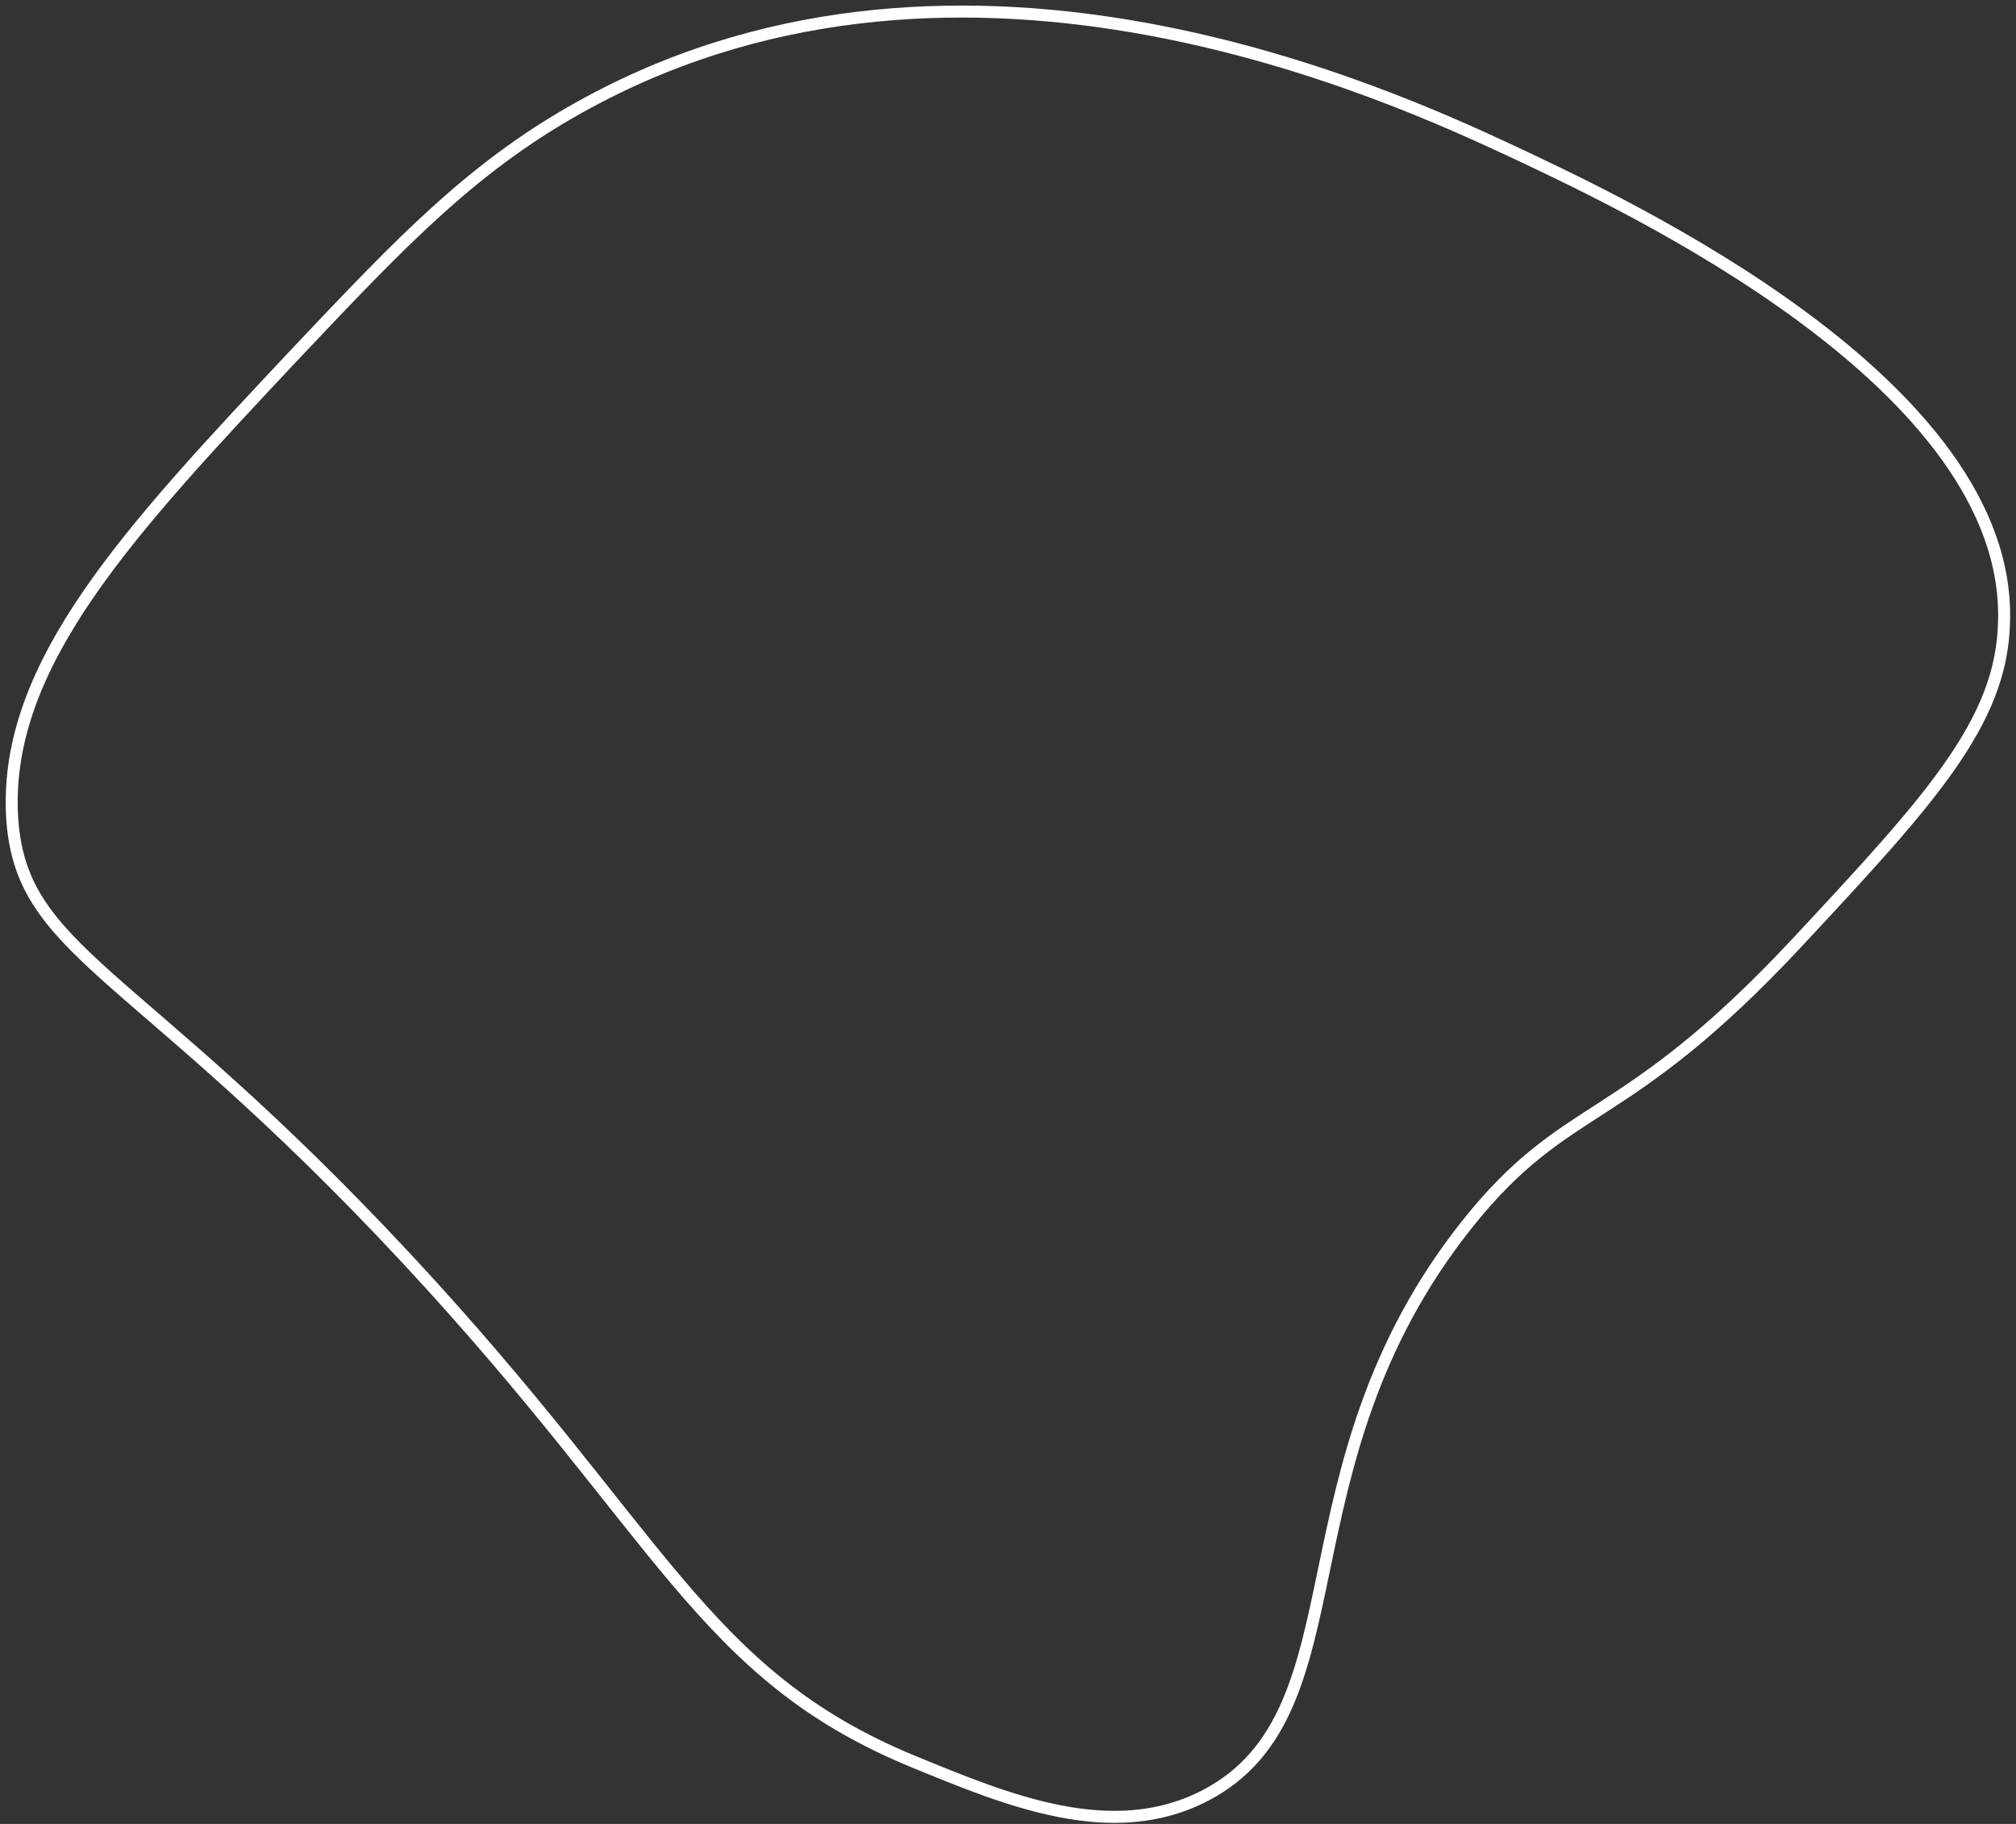 <?xml version="1.0" encoding="utf-8"?>
<!-- Generator: Adobe Illustrator 24.0.1, SVG Export Plug-In . SVG Version: 6.00 Build 0)  -->
<svg version="1.1" id="Слой_1" xmlns="http://www.w3.org/2000/svg" xmlns:xlink="http://www.w3.org/1999/xlink" x="0px" y="0px"
	 viewBox="0 0 168 152" style="enable-background:new 0 0 168 152;" xml:space="preserve">
<rect x="0" y="0" width="168" height="152" fill="#333333" stroke="none"/>
<style type="text/css">
	.st0{fill:none;stroke:#FFFFFF;stroke-miterlimit:10;}
</style>
<path class="st0" d="M126.2,12.7C115.9,7.9,80.6-8.5,49.1,8.5c-9.5,5.1-15.6,11.6-24.4,20.9C10.7,44.3,0.4,55.3,1,67.9
	c0.6,11.6,10,12.4,32.9,37c21.4,23,24.5,34.6,42.2,41.9c7.8,3.2,16.6,6.9,24.4,2.8c13.3-7,5.7-27.3,21.7-47.5
	c8.5-10.7,12.9-7.8,27.7-23.7c10.9-11.7,16.9-18.2,17.1-26.5C167.7,32,135.3,17,126.2,12.7z"/>
</svg>
